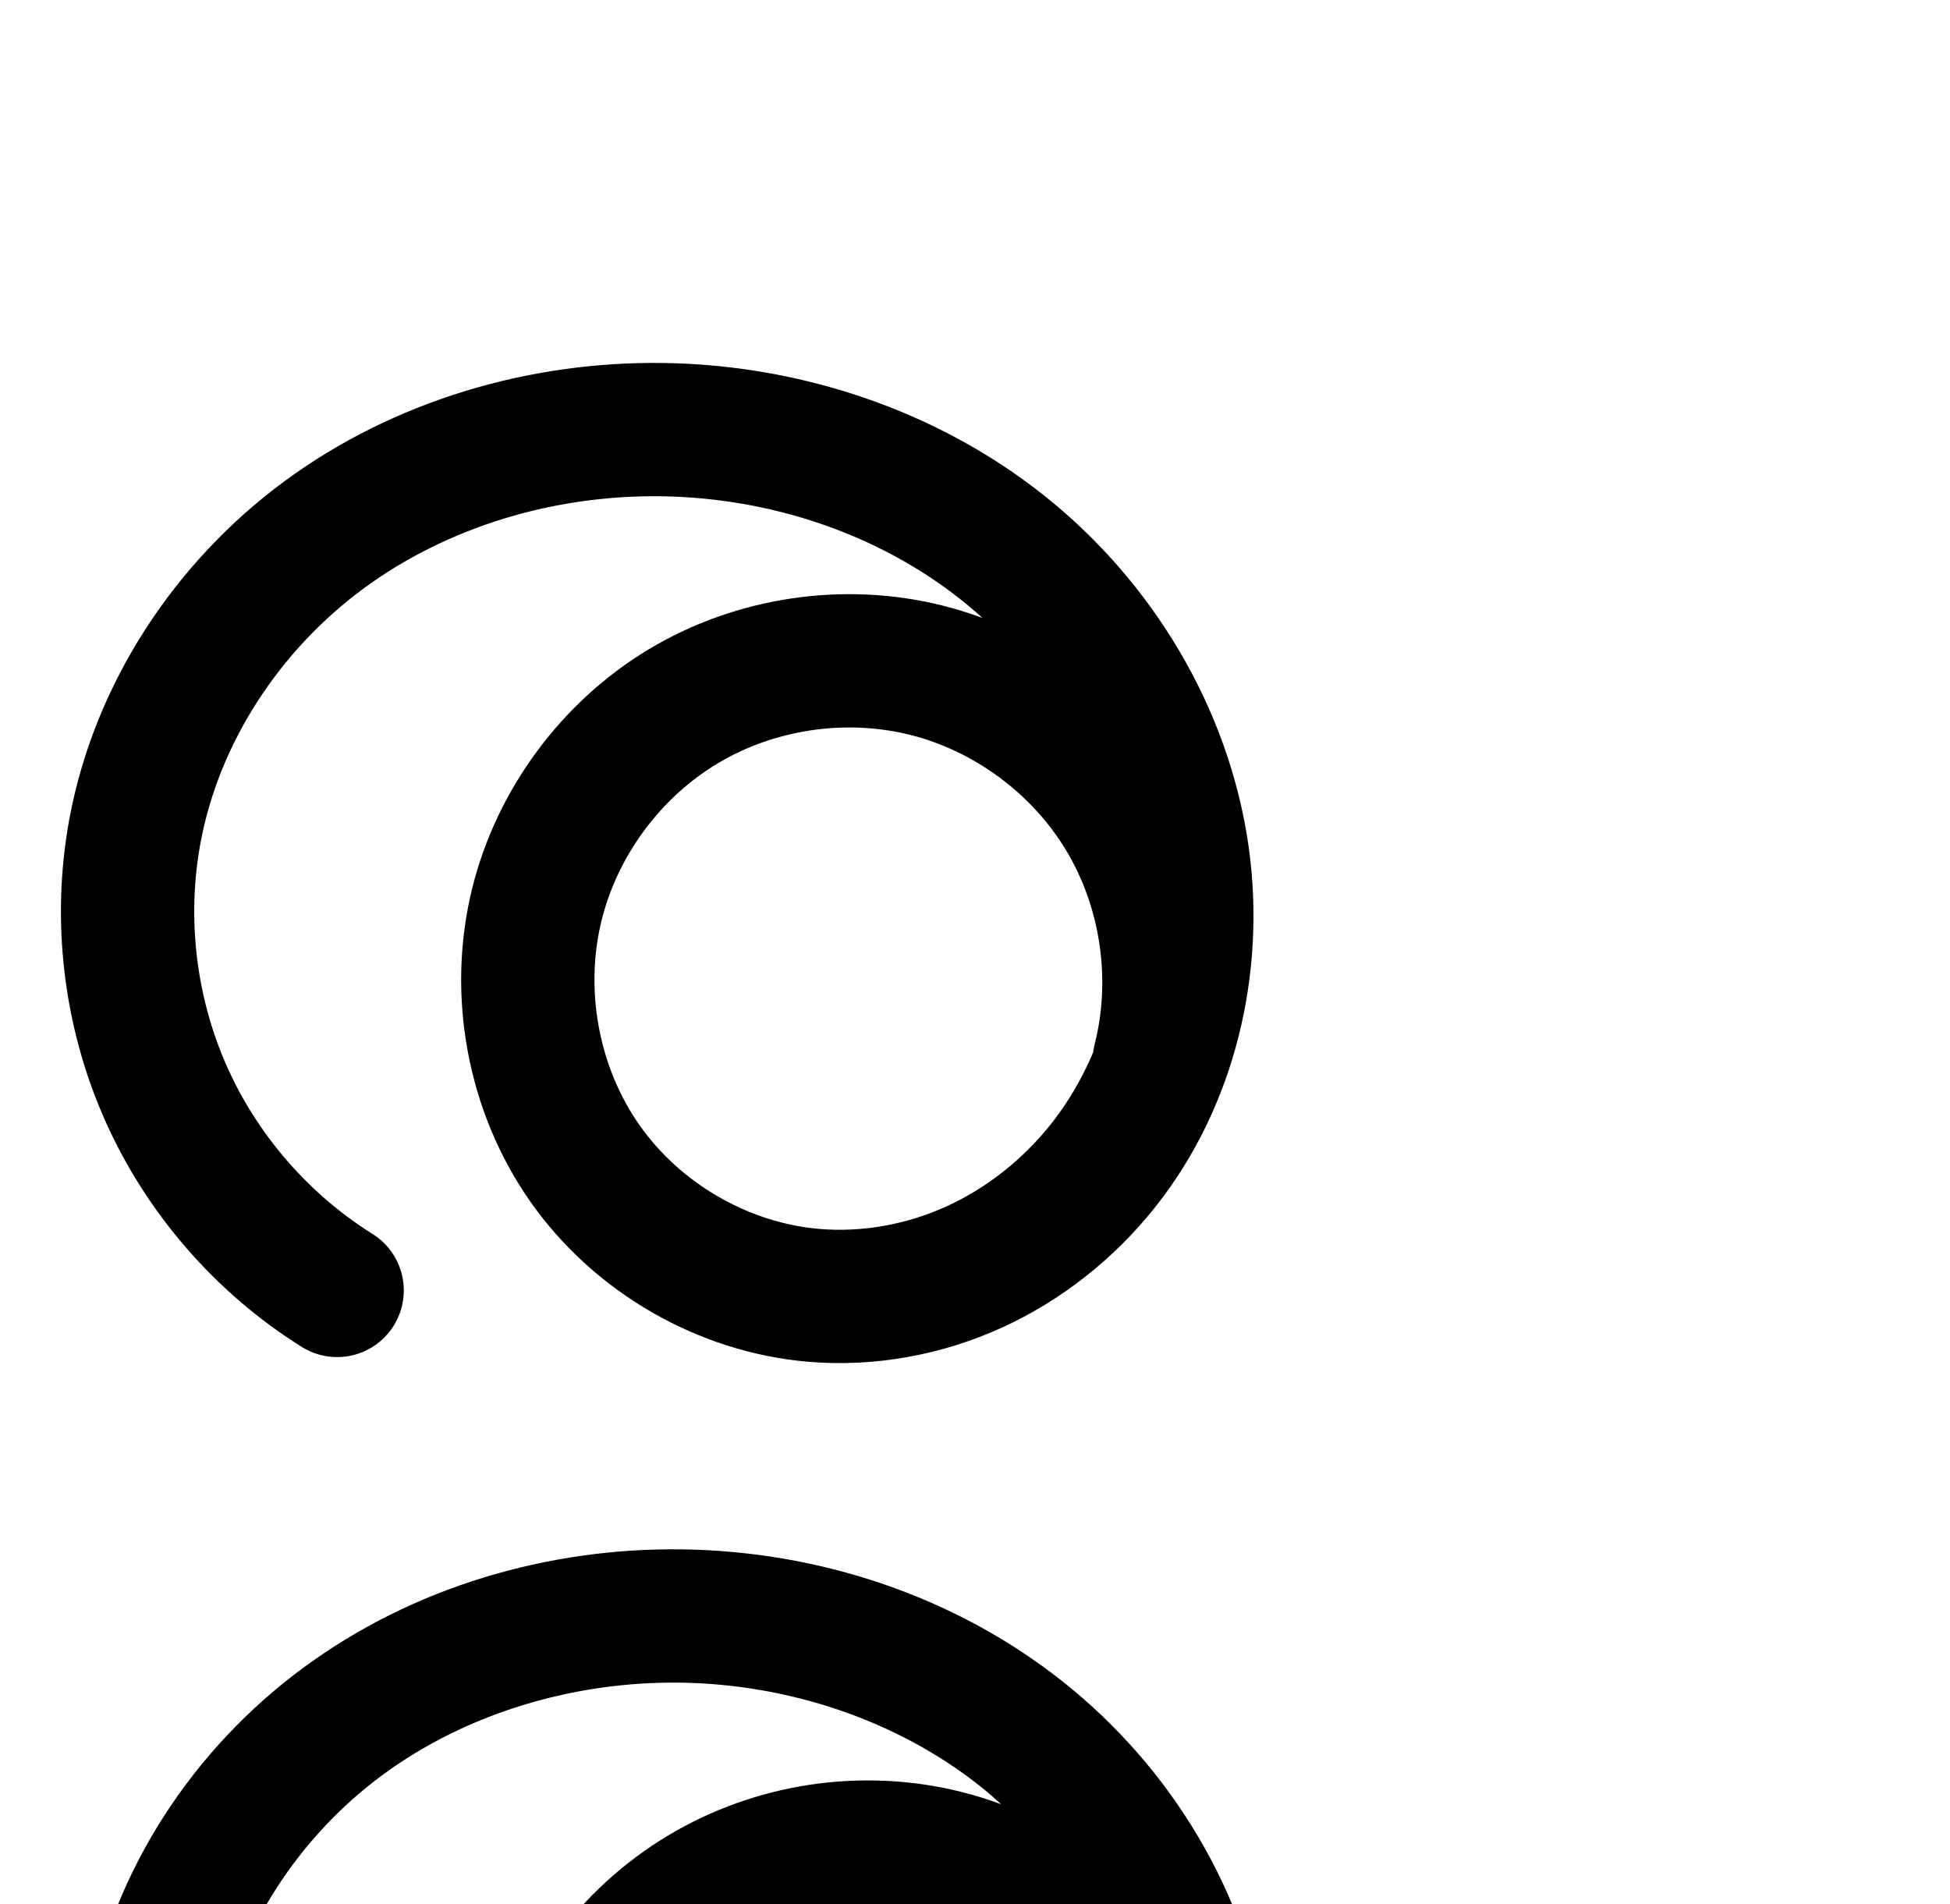<?xml version="1.0" encoding="UTF-8" standalone="no"?>
<!-- Created with Inkscape (http://www.inkscape.org/) -->

<svg
   xmlns:dc="http://purl.org/dc/elements/1.1/"
   xmlns:cc="http://creativecommons.org/ns#"
   xmlns:rdf="http://www.w3.org/1999/02/22-rdf-syntax-ns#"
   xmlns:svg="http://www.w3.org/2000/svg"
   xmlns="http://www.w3.org/2000/svg"
   xmlns:sodipodi="http://sodipodi.sourceforge.net/DTD/sodipodi-0.dtd"
   xmlns:inkscape="http://www.inkscape.org/namespaces/inkscape"
   sodipodi:docname="ര.svg"
   inkscape:version="0.91 r13725"
   version="1.1"
   id="svg2992"
   height="2000"
   width="2048">
  <defs
     id="defs5498">
    <inkscape:path-effect
       effect="spiro"
       id="path-effect4574"
       is_visible="true" />
    <filter
       inkscape:label="Black Hole"
       inkscape:menu="Morphology"
       inkscape:menu-tooltip="Creates a black light inside and outside"
       height="1.5"
       width="1.5"
       y="-0.25"
       x="-0.25"
       style="color-interpolation-filters:sRGB;"
       id="filter5478">
      <feGaussianBlur
         stdDeviation="5"
         in="SourceAlpha"
         result="result1"
         id="feGaussianBlur5480" />
      <feComposite
         operator="arithmetic"
         k2="3.2"
         k1="-1"
         k4="-2"
         result="result3"
         in2="result1"
         id="feComposite5482" />
      <feColorMatrix
         values="1 0 0 0 0 0 1 0 0 0 0 0 1 0 0 0 0 0 10 0 "
         result="result2"
         id="feColorMatrix5484" />
      <feComposite
         result="fbSourceGraphic"
         in="SourceGraphic"
         operator="out"
         in2="result2"
         id="feComposite5486" />
      <feBlend
         mode="multiply"
         in="result1"
         in2="fbSourceGraphic"
         result="result91"
         id="feBlend5488" />
      <feBlend
         mode="screen"
         in="fbSourceGraphic"
         in2="result91"
         id="feBlend5490" />
    </filter>
    <inkscape:path-effect
       effect="spiro"
       id="path-effect4141-3-4"
       is_visible="true" />
    <inkscape:path-effect
       effect="spiro"
       id="path-effect4141-3-4-6"
       is_visible="true" />
    <inkscape:path-effect
       effect="spiro"
       id="path-effect4141-3-4-6-5"
       is_visible="true" />
    <inkscape:path-effect
       effect="spiro"
       id="path-effect4141-3-4-6-8"
       is_visible="true" />
    <inkscape:path-effect
       effect="spiro"
       id="path-effect4141-3-4-6-0"
       is_visible="true" />
    <inkscape:path-effect
       effect="spiro"
       id="path-effect4141-3-4-6-0-1"
       is_visible="true" />
    <inkscape:path-effect
       effect="spiro"
       id="path-effect4141-3-4-6-0-1-5"
       is_visible="true" />
    <inkscape:path-effect
       effect="spiro"
       id="path-effect4141-3-4-6-0-3"
       is_visible="true" />
  </defs>
  <sodipodi:namedview
     inkscape:window-height="851"
     inkscape:window-width="1600"
     inkscape:pageshadow="2"
     inkscape:pageopacity="0.0"
     borderopacity="1.0"
     bordercolor="#666666"
     pagecolor="#ffffff"
     id="base"
     showgrid="true"
     showguides="true"
     inkscape:guide-bbox="true"
     inkscape:zoom="0.5"
     inkscape:cx="1073.6681"
     inkscape:cy="-20.939957"
     inkscape:window-x="1599"
     inkscape:window-y="-1"
     inkscape:current-layer="layer1"
     inkscape:window-maximized="1"
     inkscape:snap-text-baseline="false">
    <sodipodi:guide
       orientation="horizontal"
       position="0,600"
       id="guide5596" />
    <inkscape:grid
       type="xygrid"
       id="grid3769"
       empspacing="5"
       visible="true"
       enabled="true"
       snapvisiblegridlinesonly="true" />
    <sodipodi:guide
       orientation="0,1"
       position="-1280,1600"
       id="guide4138" />
  </sodipodi:namedview>
  <g
     inkscape:label="Layer 1"
     inkscape:groupmode="layer"
     id="layer1"
     transform="translate(0,1000)">
    <path
       style="fill:none;fill-rule:evenodd;stroke:#000000;stroke-width:140;stroke-linecap:round;stroke-linejoin:round;stroke-miterlimit:4;stroke-dasharray:none;stroke-opacity:1"
       d="m 1217.651,113.361 c 21.663,-85.66 7.868,-179.723 -37.48,-255.555 -45.347,-75.832 -121.685,-132.495 -207.399,-153.944 -85.714,-21.449 -179.742,-7.419 -255.461,38.117 -75.719,45.537 -132.191,122.016 -153.426,207.783 -22.902,92.501 -4.118,194.633 50.761,272.538 54.879,77.905 145.038,130.065 239.991,138.126 57.461,4.878 116.028,-5.858 168.515,-29.748 52.486,-23.89 98.846,-60.787 134.827,-105.853 71.96,-90.132 100.233,-211.643 84.103,-325.844 -17.939,-127.019 -89.1,-244.576 -189.642,-324.244 C 951.899,-504.932 823.512,-547.099 695.244,-548.792 569.118,-550.458 441.802,-513.036 340.247,-438.223 238.692,-363.41 164.361,-250.735 141.593,-126.671 124.766,-34.983 136.115,61.679 173.723,146.975 211.33,232.272 275.039,305.848 354.081,355.267"
       id="path4139-1-0-5-6"
       inkscape:path-effect="#path-effect4141-3-4-6-0"
       inkscape:original-d="M 1217.6514,113.3607 C 1000.029,-258.90339 690.72136,-235.64737 563.88649,-50.2381 c -94.6986,138.431959 123.17043,403.75801 290.7519,410.6634 200.67381,8.26899 406.11921,-261.471497 387.44461,-461.44557 -21.9055,-234.57152 -311.28247,-443.6834 -546.83911,-447.77207 -232.03696,-4.02758 -495.7724,197.38302 -553.6513,422.12155 -43.786644,170.019588 212.488,481.93799 212.488,481.93799"
       inkscape:connector-curvature="0"
       sodipodi:nodetypes="caaaaac" />
    <path
       style="fill:none;fill-rule:evenodd;stroke:#000000;stroke-width:70;stroke-linecap:round;stroke-linejoin:round;stroke-miterlimit:4;stroke-dasharray:none;stroke-opacity:1"
       d="m -241.794,-83.26 c -16.984,-91.103 -68.389,-175.361 -141.629,-232.142 -73.24,-56.781 -167.649,-85.571 -260.11,-79.318 -92.461,6.252 -182.135,47.489 -247.064,113.614 -64.929,66.124 -104.523,156.536 -109.087,249.096 -4.365,88.518 23.305,178.394 77.279,248.688 53.974,70.294 133.919,120.326 220.878,137.432 68.28,13.431 140.261,6.77 205.255,-18.097 64.994,-24.867 122.854,-67.763 166.271,-122.146 43.417,-54.383 72.369,-120.064 84.149,-188.648 11.78,-68.584 6.456,-139.93 -14.475,-206.295 -37.389,-118.545 -124.139,-218.623 -230.794,-282.464 -106.655,-63.841 -232.023,-92.898 -356.318,-94.242 -136.142,-1.472 -274.585,30.584 -388.669,104.892 -114.084,74.308 -201.654,193.074 -224.794,327.243 -18.189,105.462 4.347,217.423 61.922,307.635 57.575,90.212 149.633,157.803 252.947,185.719"
       id="path4139-1-0-5-6-1"
       inkscape:path-effect="#path-effect4141-3-4-6-0-1"
       inkscape:original-d="m -241.79406,-83.260107 c -231.11389,-394.168033 -653.98104,-179.654863 -757.89062,51.249118 -66.73202,148.289469 135.26122,383.532439 298.15706,386.120129 231.58111,3.67884 477.07089,-307.049783 441.19999,-535.18589 -36.04368,-229.23543 -354.44012,-381.72529 -587.11222,-376.70563 -250.31715,5.40032 -565.07025,187.21057 -613.46275,432.13534 -37.7868,191.246682 314.8688,493.3537 314.8688,493.3537"
       inkscape:connector-curvature="0"
       sodipodi:nodetypes="caaaaac" />
    <path
       style="color:#000000;font-style:normal;font-variant:normal;font-weight:normal;font-stretch:normal;font-size:medium;line-height:normal;font-family:sans-serif;text-indent:0;text-align:start;text-decoration:none;text-decoration-line:none;text-decoration-style:solid;text-decoration-color:#000000;letter-spacing:normal;word-spacing:normal;text-transform:none;direction:ltr;block-progression:tb;writing-mode:lr-tb;baseline-shift:baseline;text-anchor:start;white-space:normal;clip-rule:nonzero;display:inline;overflow:visible;visibility:visible;opacity:1;isolation:auto;mix-blend-mode:normal;color-interpolation:sRGB;color-interpolation-filters:linearRGB;solid-color:#000000;solid-opacity:1;fill:#000000;fill-opacity:1;fill-rule:evenodd;stroke:none;stroke-width:70;stroke-linecap:round;stroke-linejoin:round;stroke-miterlimit:4;stroke-dasharray:none;stroke-dashoffset:0;stroke-opacity:1;color-rendering:auto;image-rendering:auto;shape-rendering:auto;text-rendering:auto;enable-background:accumulate"
       d="m -1007.061,527.219 c -141.892,-1.534 -287.073,31.701 -408.15,110.564 -121.511,79.146 -215.116,205.287 -240.182,350.621 -19.717,114.322 4.496,234.623 66.908,332.414 62.412,97.791 161.327,170.414 273.32,200.676 a 35.004,35.004 0 1 0 18.26,-67.576 c -94.635,-25.571 -179.834,-88.127 -232.572,-170.76 -52.738,-82.633 -73.597,-186.255 -56.935,-282.857 21.215,-123.004 102.75,-234.393 209.406,-303.863 107.091,-69.753 238.795,-100.632 369.188,-99.223 119.095,1.288 238.421,29.238 338.721,89.275 17.71,10.601 34.785,22.323 51.148,34.959 -59.155,-24.431 -123.769,-35.43 -187.945,-31.09 -101.277,6.848 -198.556,51.583 -269.676,124.012 -71.119,72.429 -114.073,170.509 -119.072,271.895 -4.781,96.949 25.245,194.585 84.477,271.727 59.256,77.172 146.228,131.643 241.883,150.459 75.001,14.753 153.417,7.453 224.518,-19.75 71.065,-27.19 133.838,-73.779 181.115,-132.998 47.256,-59.192 78.524,-130.221 91.293,-204.56 12.764,-74.309 6.992,-151.144 -15.592,-222.748 -40.361,-127.967 -132.888,-234.143 -246.197,-301.967 -113.01,-67.645 -244.42,-97.809 -373.914,-99.209 z m 221.6,232.293 c 78.657,-1.578 158.478,24.589 220.594,72.746 66.257,51.368 113.302,128.48 128.666,210.896 a 35.004,35.004 0 0 0 0.527,2.359 c 2.099,31.374 0.624,62.936 -4.674,93.779 -10.792,62.829 -37.429,123.163 -77.006,172.736 -39.556,49.547 -92.504,88.749 -151.426,111.293 -58.887,22.53 -124.434,28.554 -185.992,16.445 -78.263,-15.395 -151.18,-60.99 -199.873,-124.406 -48.717,-63.447 -74.031,-145.562 -70.082,-225.648 4.129,-83.735 40.365,-166.479 99.104,-226.299 58.738,-59.82 140.805,-97.559 224.451,-103.215 5.228,-0.354 10.467,-0.582 15.711,-0.688 z"
       id="path4139-1-0-5-6-1-7"
       inkscape:connector-curvature="0" />
    <path
       style="color:#000000;font-style:normal;font-variant:normal;font-weight:normal;font-stretch:normal;font-size:medium;line-height:normal;font-family:sans-serif;text-indent:0;text-align:start;text-decoration:none;text-decoration-line:none;text-decoration-style:solid;text-decoration-color:#000000;letter-spacing:normal;word-spacing:normal;text-transform:none;direction:ltr;block-progression:tb;writing-mode:lr-tb;baseline-shift:baseline;text-anchor:start;white-space:normal;clip-rule:nonzero;display:inline;overflow:visible;visibility:visible;opacity:1;isolation:auto;mix-blend-mode:normal;color-interpolation:sRGB;color-interpolation-filters:linearRGB;solid-color:#000000;solid-opacity:1;fill:#000000;fill-opacity:1;fill-rule:evenodd;stroke:none;stroke-width:140;stroke-linecap:round;stroke-linejoin:round;stroke-miterlimit:4;stroke-dasharray:none;stroke-dashoffset:0;stroke-opacity:1;color-rendering:auto;image-rendering:auto;shape-rendering:auto;text-rendering:auto;enable-background:accumulate"
       d="M 716.168,627.213 C 575.578,625.357 433.802,666.646 318.729,751.418 203.284,836.463 119.035,963.426 92.742,1106.693 c -19.412,105.776 -6.456,216.119 36.93,314.521 43.386,98.402 116.113,182.394 207.299,239.406 32.815,21.163 76.601,11.39 97.302,-21.719 20.701,-33.109 10.315,-76.753 -23.081,-96.988 -66.897,-41.826 -121.589,-104.989 -153.418,-177.18 -31.829,-72.191 -41.571,-155.17 -27.33,-232.77 19.244,-104.861 83.657,-203.249 171.322,-267.83 88.036,-64.854 200.894,-98.408 312.555,-96.934 113.548,1.499 227.418,39.278 314.648,108.398 7.771,6.158 15.262,12.677 22.615,19.357 -13.661,-5.05 -27.6,-9.444 -41.818,-13.002 -104.382,-26.121 -216.319,-9.417 -308.529,46.037 -92.211,55.455 -159.439,146.5 -185.299,250.947 -27.937,112.836 -5.652,234.367 61.484,329.672 67.195,95.388 174.703,157.665 291.295,167.562 70.082,5.95 140.276,-7.038 203.435,-35.785 63.076,-28.709 117.882,-72.471 160.531,-125.891 85.522,-107.118 117.385,-247.081 98.711,-379.307 C 1310.707,988.713 1230.126,856.371 1115.914,765.871 1002.061,675.656 859.157,629.101 716.168,627.213 Z"
       id="path4139-1-0-5-6-12"
       inkscape:connector-curvature="0"
       sodipodi:nodetypes="sssscscssssscssssssssss" />
    <path
       style="opacity:1;fill:#008080;fill-opacity:1;fill-rule:evenodd;stroke:none;stroke-width:0;stroke-linecap:round;stroke-linejoin:round;stroke-miterlimit:4;stroke-dasharray:none;stroke-opacity:1"
       d="m 1178,1273 a 267,267 0 0 1 -267,267 267,267 0 0 1 -267,-267 267,267 0 0 1 267,-267 267,267 0 0 1 267,267 z"
       id="path4176" />
  </g>
</svg>
